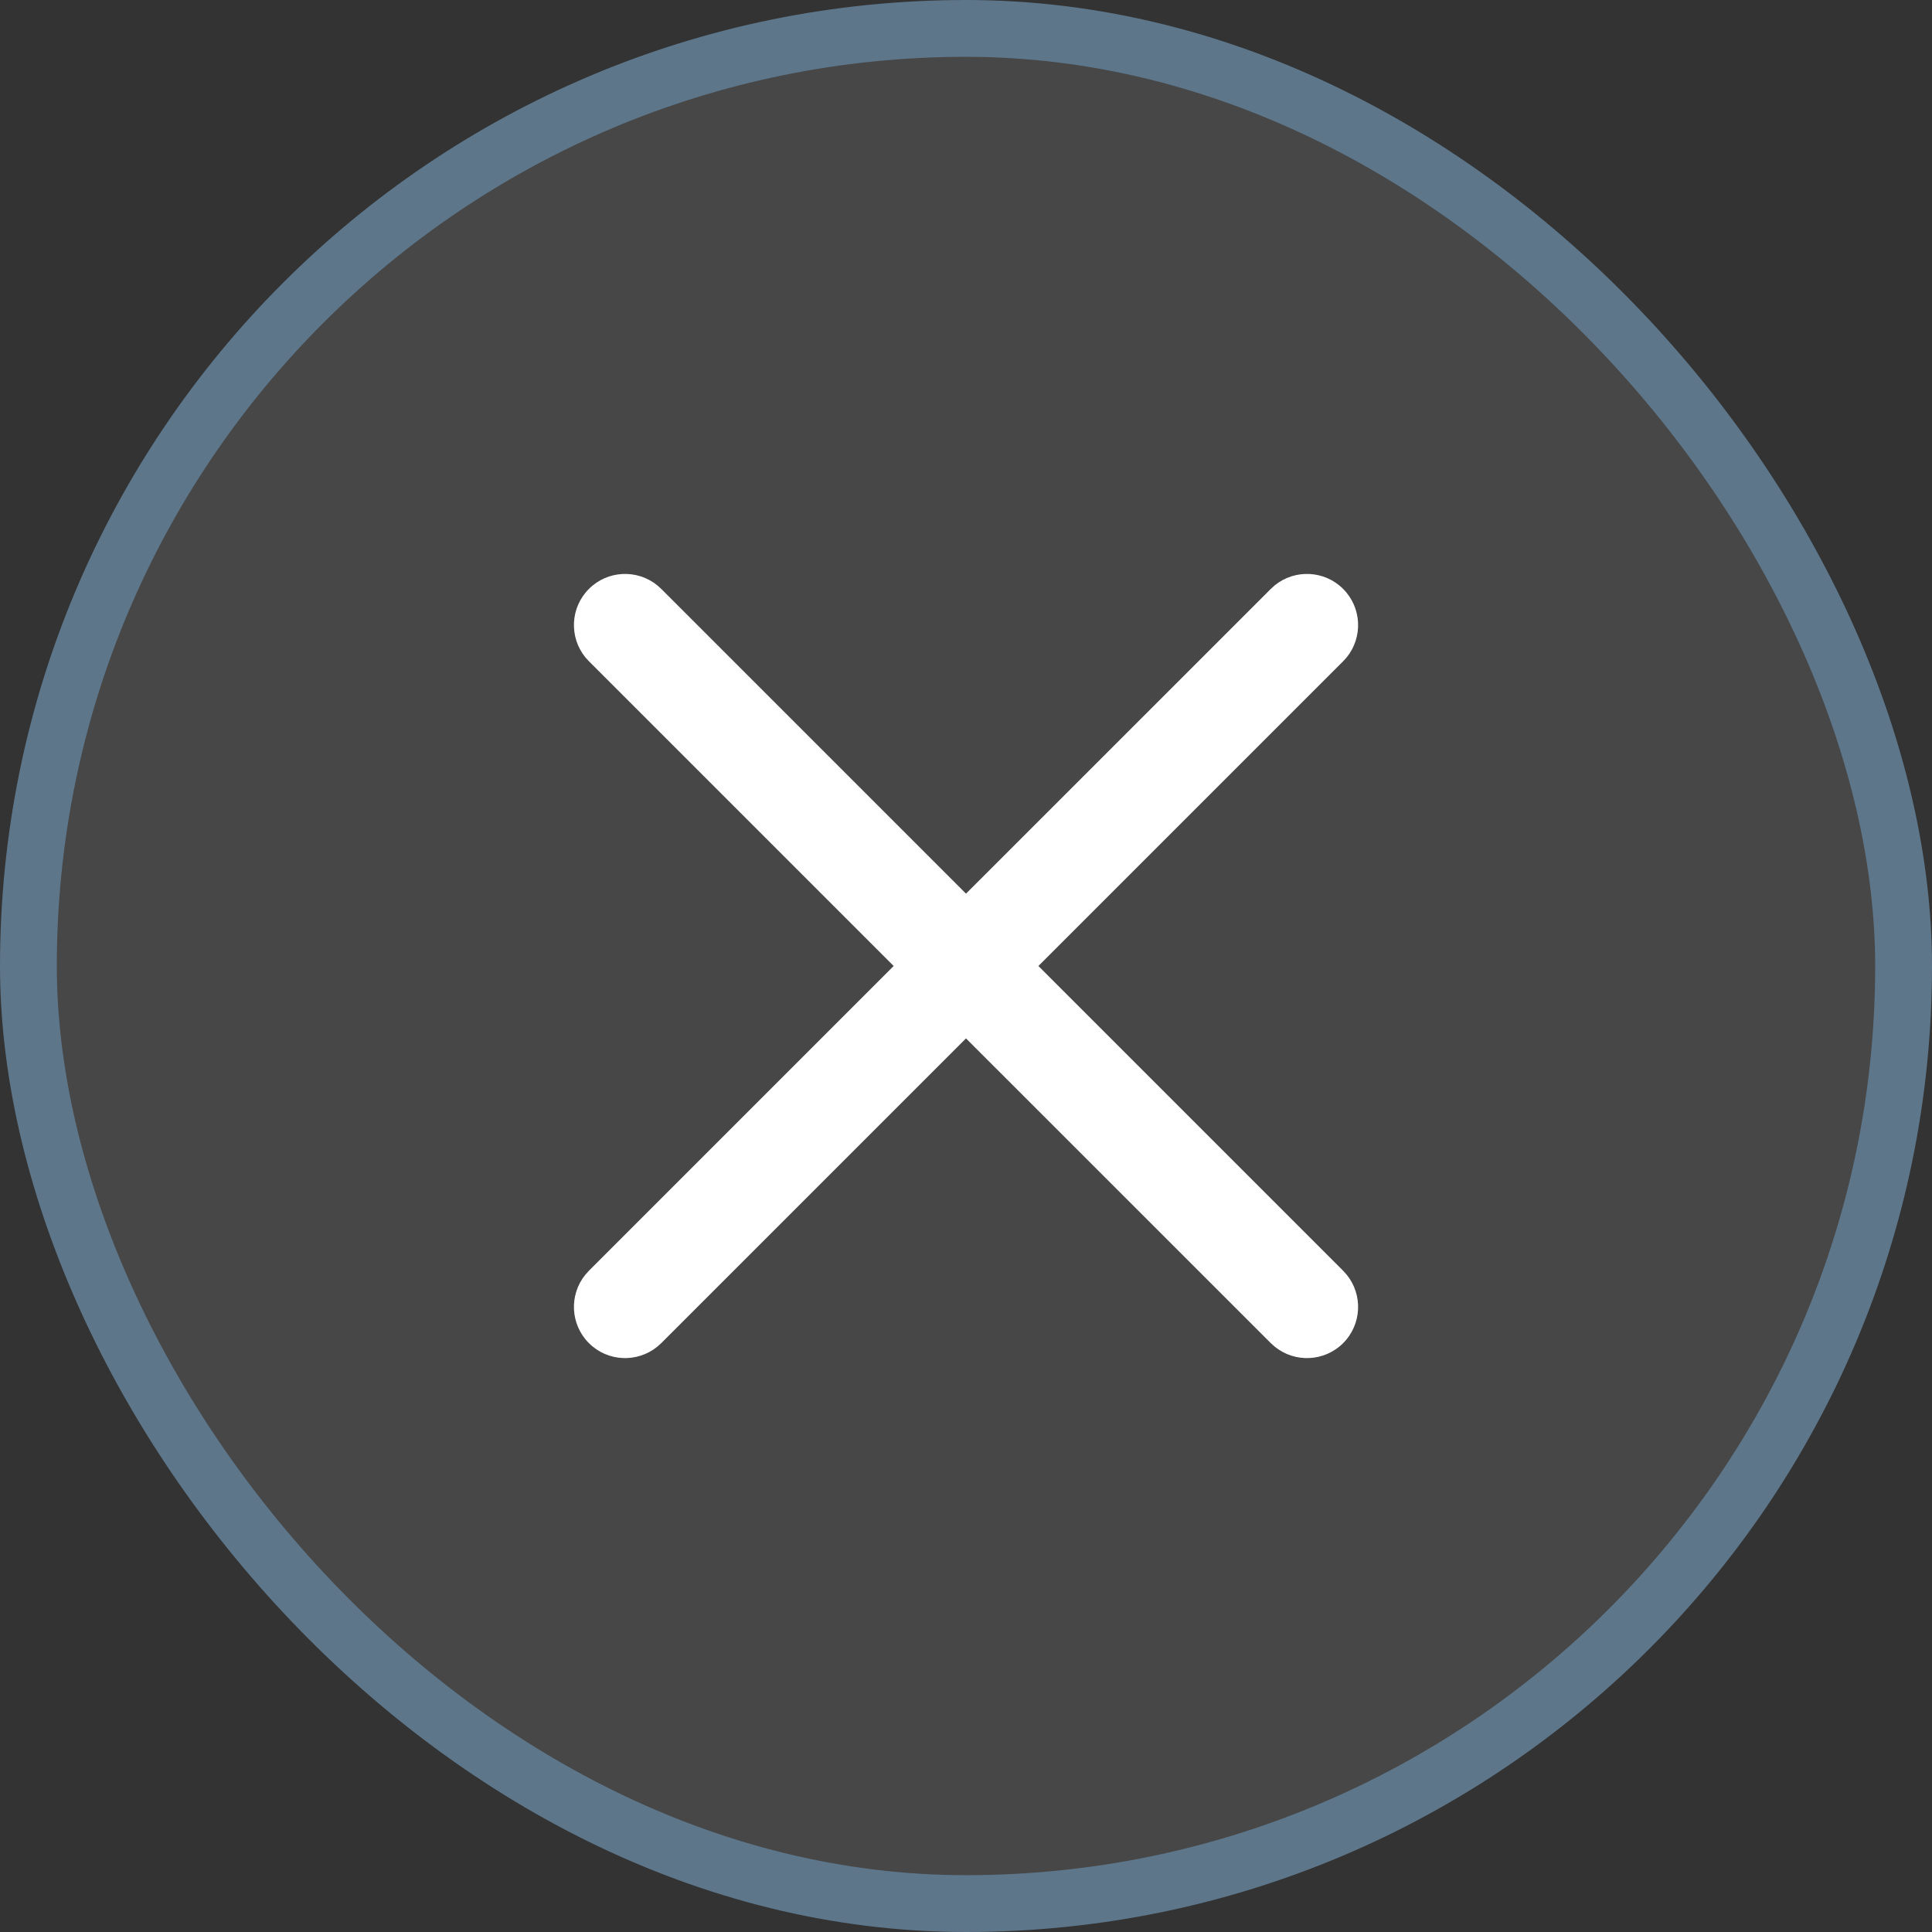 <svg width="34" height="34" viewBox="0 0 34 34" fill="none" xmlns="http://www.w3.org/2000/svg">
<rect x="0" y="0" width="34" height="34" fill="#333333" stroke="none"/>
<rect x="0.5" y="0.5" width="33" height="33" rx="16.5" fill="white" fill-opacity="0.1"/>
<rect x="0.5" y="0.5" width="33" height="33" rx="16.5" stroke="#5D768A"/>
<path d="M22.432 10.302C22.785 10.014 23.308 10.034 23.637 10.364C23.966 10.693 23.987 11.215 23.699 11.569L23.637 11.637L18.274 17L23.637 22.363L23.699 22.432C23.987 22.785 23.966 23.308 23.637 23.637C23.308 23.966 22.785 23.987 22.432 23.698L22.364 23.637L17 18.274L11.637 23.637L11.569 23.698C11.215 23.987 10.693 23.966 10.364 23.637C10.034 23.307 10.014 22.785 10.302 22.432L10.364 22.363L15.727 17L10.364 11.637L10.302 11.569C10.014 11.215 10.034 10.693 10.364 10.364C10.693 10.034 11.215 10.014 11.569 10.302L11.637 10.364L17 15.727L22.364 10.364L22.432 10.302Z" fill="white"/>
</svg>
